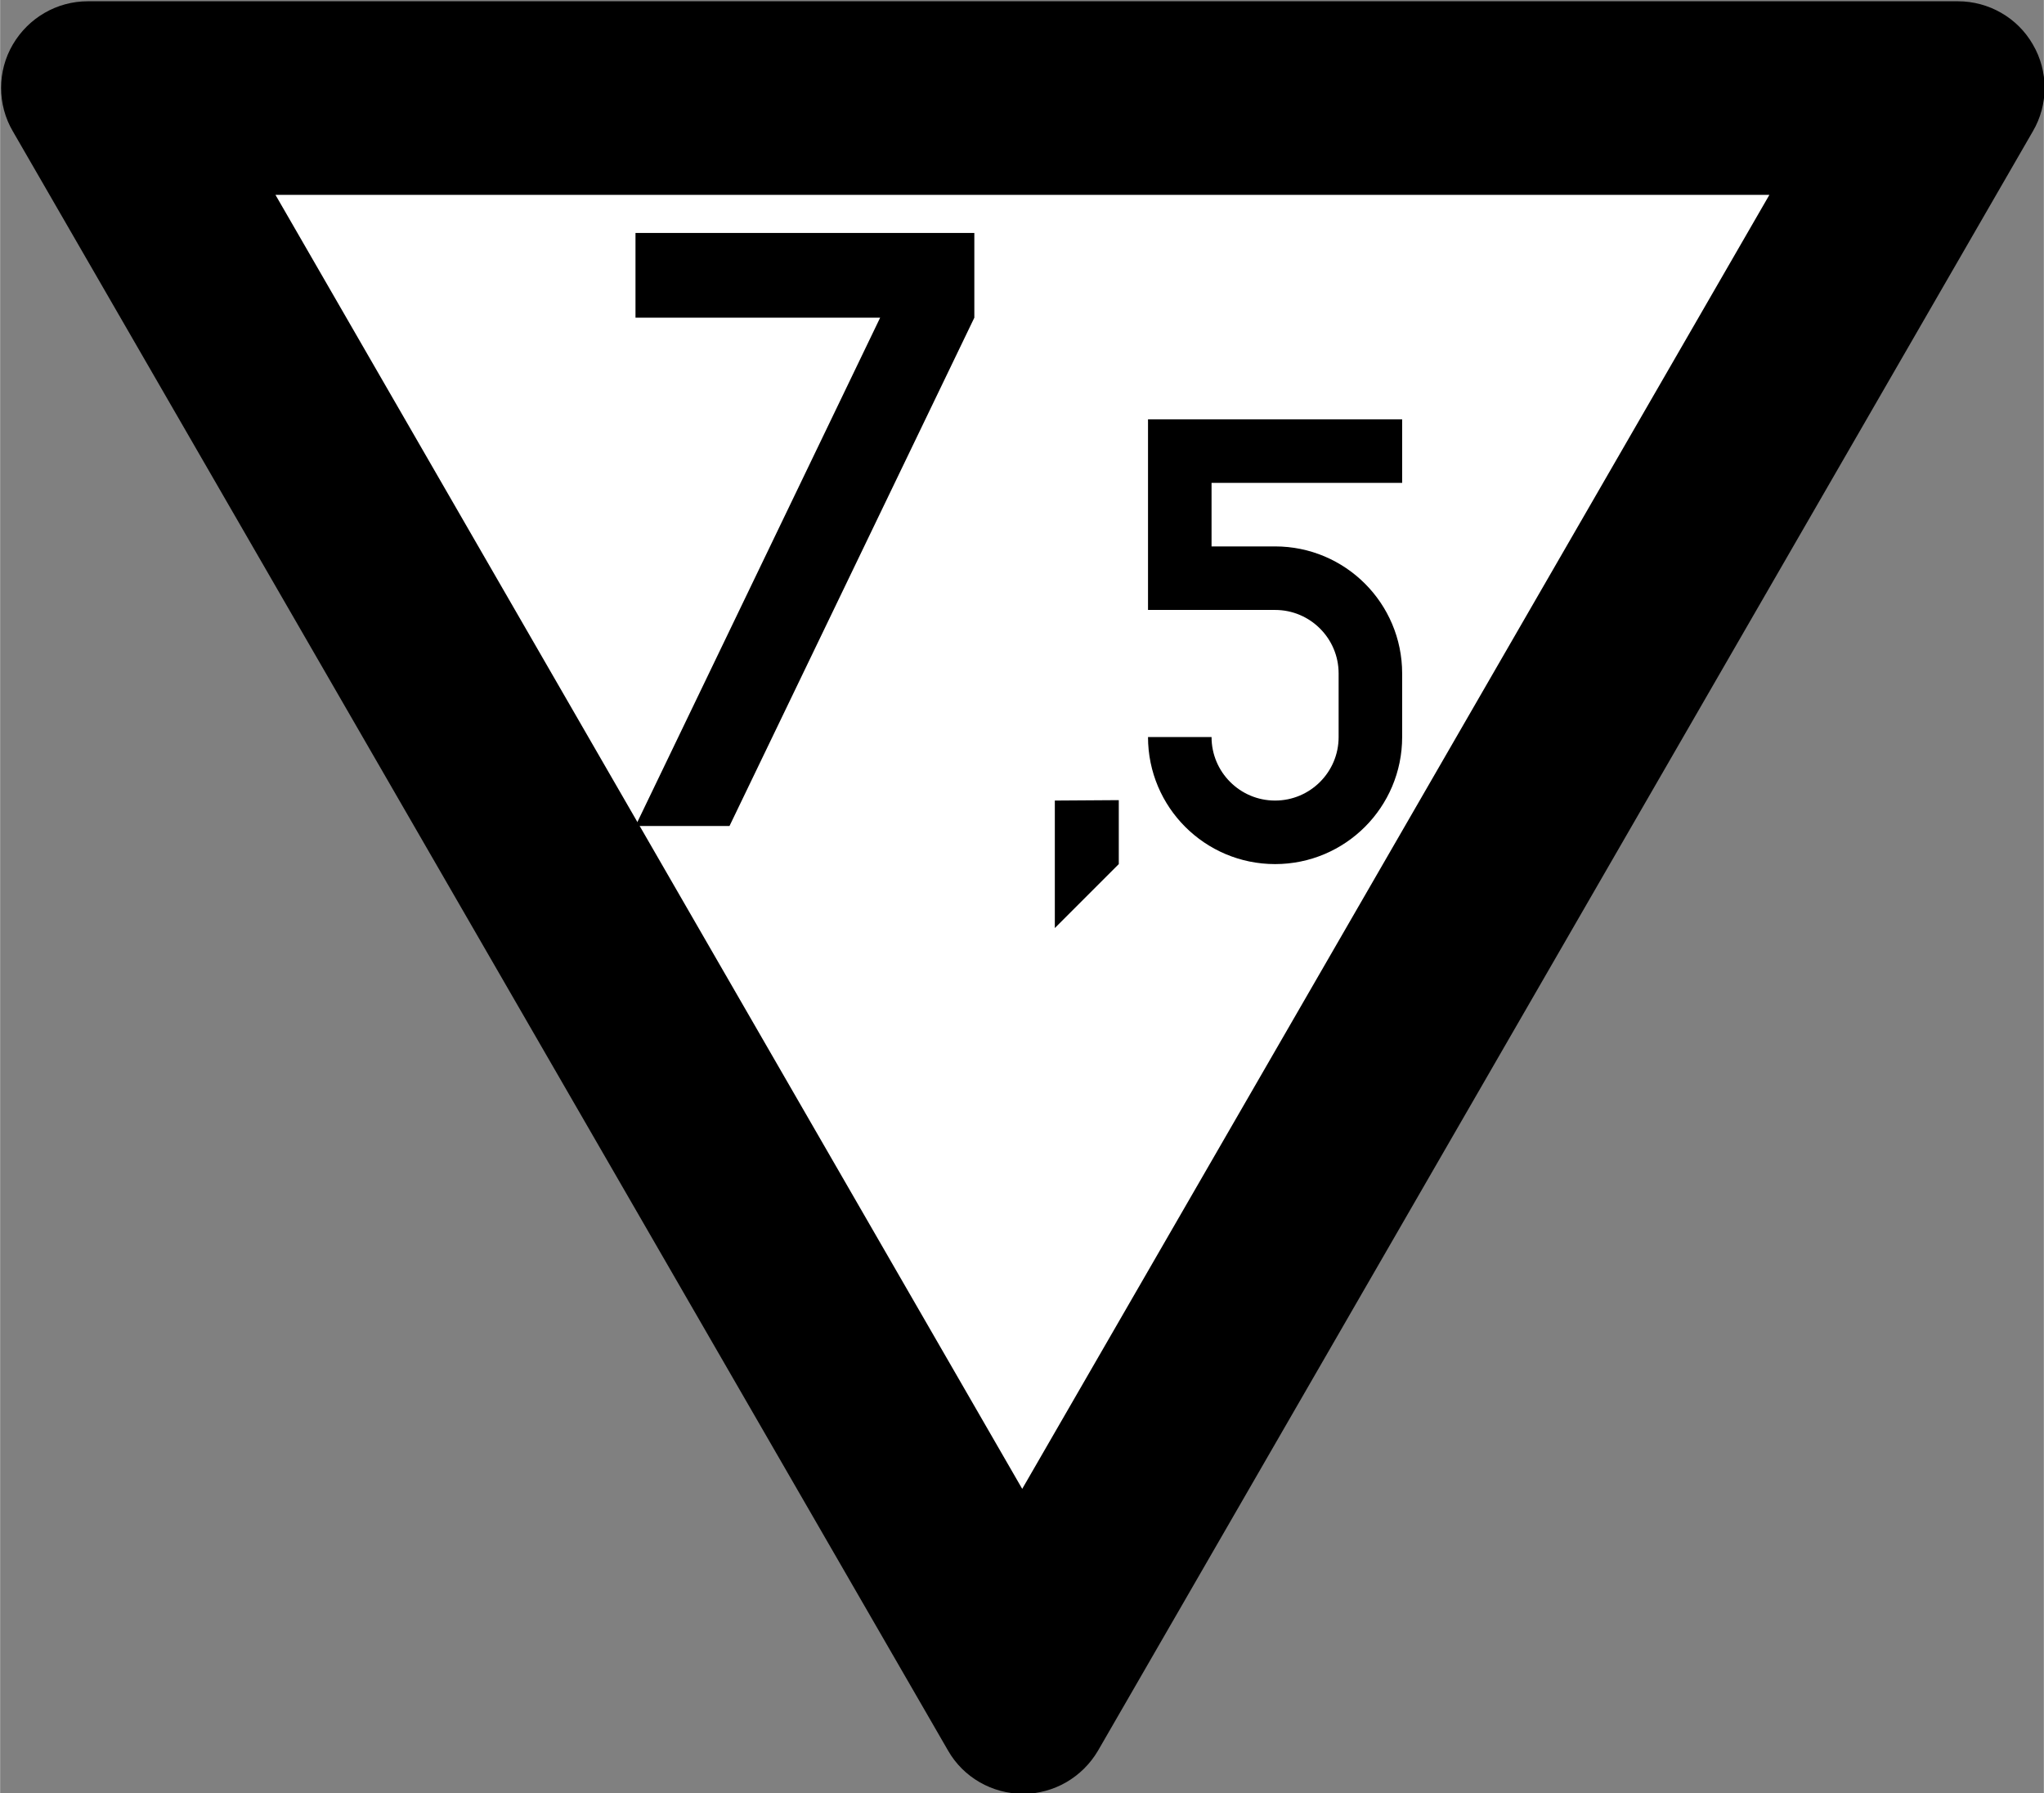 <svg width="18.24" height="16" version="1.1" viewBox="0 0 4.825 4.233" xmlns="http://www.w3.org/2000/svg">
 <rect x="0" y="0" width="4.825" height="4.233" fill="#808080" stroke="none"/>
 <g transform="translate(-63.73 -52.52)">
  <path d="m63.76 52.83c-0.037-0.063-0.037-0.142 0-0.205 0.037-0.063 0.104-0.102 0.177-0.102h4.415c0.073 0 0.141 0.039 0.177 0.102 0.037 0.063 0.037 0.142 0 0.205l-2.207 3.823c-0.037 0.063-0.104 0.102-0.177 0.102-0.073 0-0.141-0.039-0.177-0.102z" color="#000000"/>
  <path d="m64.38 52.98h3.527l-1.764 3.055z" fill="#fff"/>
  <g transform="matrix(.004 0 0 .004 63.83 52.83)">
   <path d="m350 60v50h144.4l-144.4 300h55.49l144.5-300v-50z"/>
  </g>
  <path d="m66.22 54.41v0.301l0.151-0.151v-0.151z" stroke-miterlimit="5" stroke-width=".085"/>
  <g transform="matrix(.003 0 0 .003 65.39 53.33)">
   <path d="m550 85h-175v100l75 1e-5c41.42 0 75 33.58 75 75l3e-5 50c0 41.42-33.58 75-75 75s-75-33.58-75-75" fill="none" stroke="#000" stroke-width="50"/>
  </g>
 </g>
</svg>
